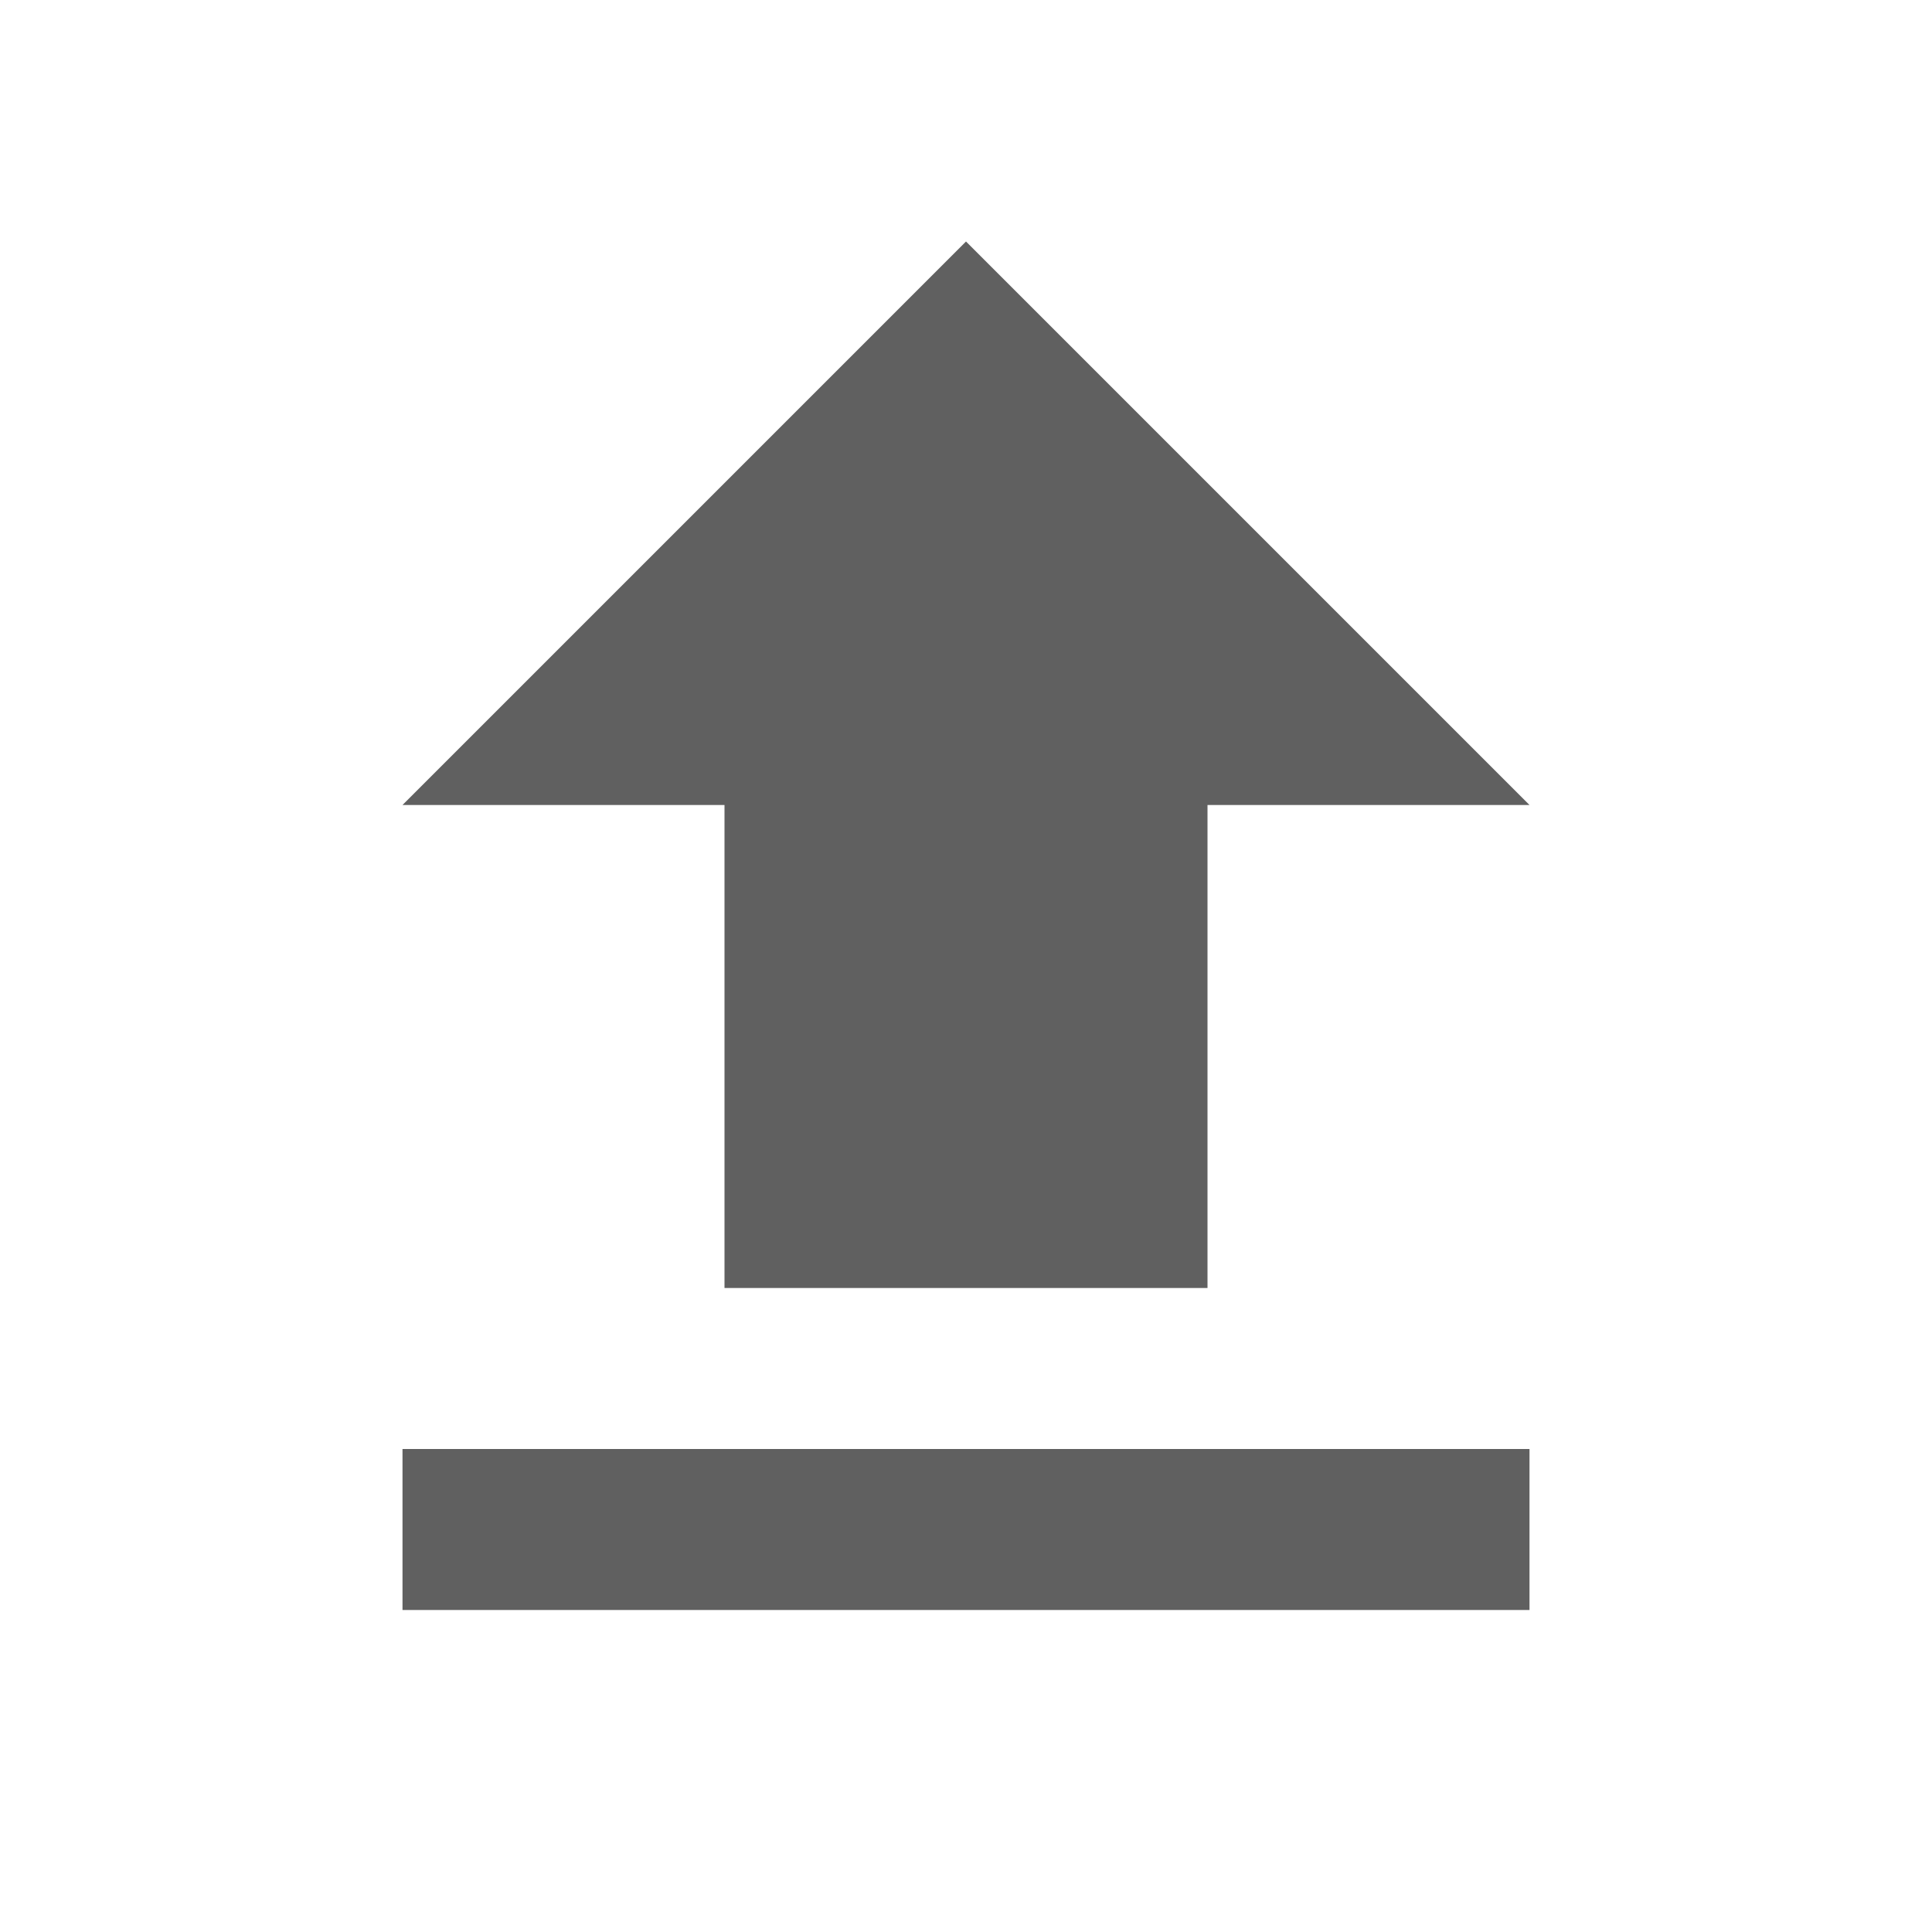 <svg id="iconfinder_ic_file_upload_48px_352345" xmlns="http://www.w3.org/2000/svg" width="28" height="28" viewBox="0 0 48 48">
  <path id="Path_1" data-name="Path 1" d="M0,0H48V48H0Z" fill="none"/>
  <path id="Path_2" data-name="Path 2" d="M18,32H30V20h8L24,6,10,20h8Zm-8,4H38v4H10Z" fill="#606060"/>
</svg>
